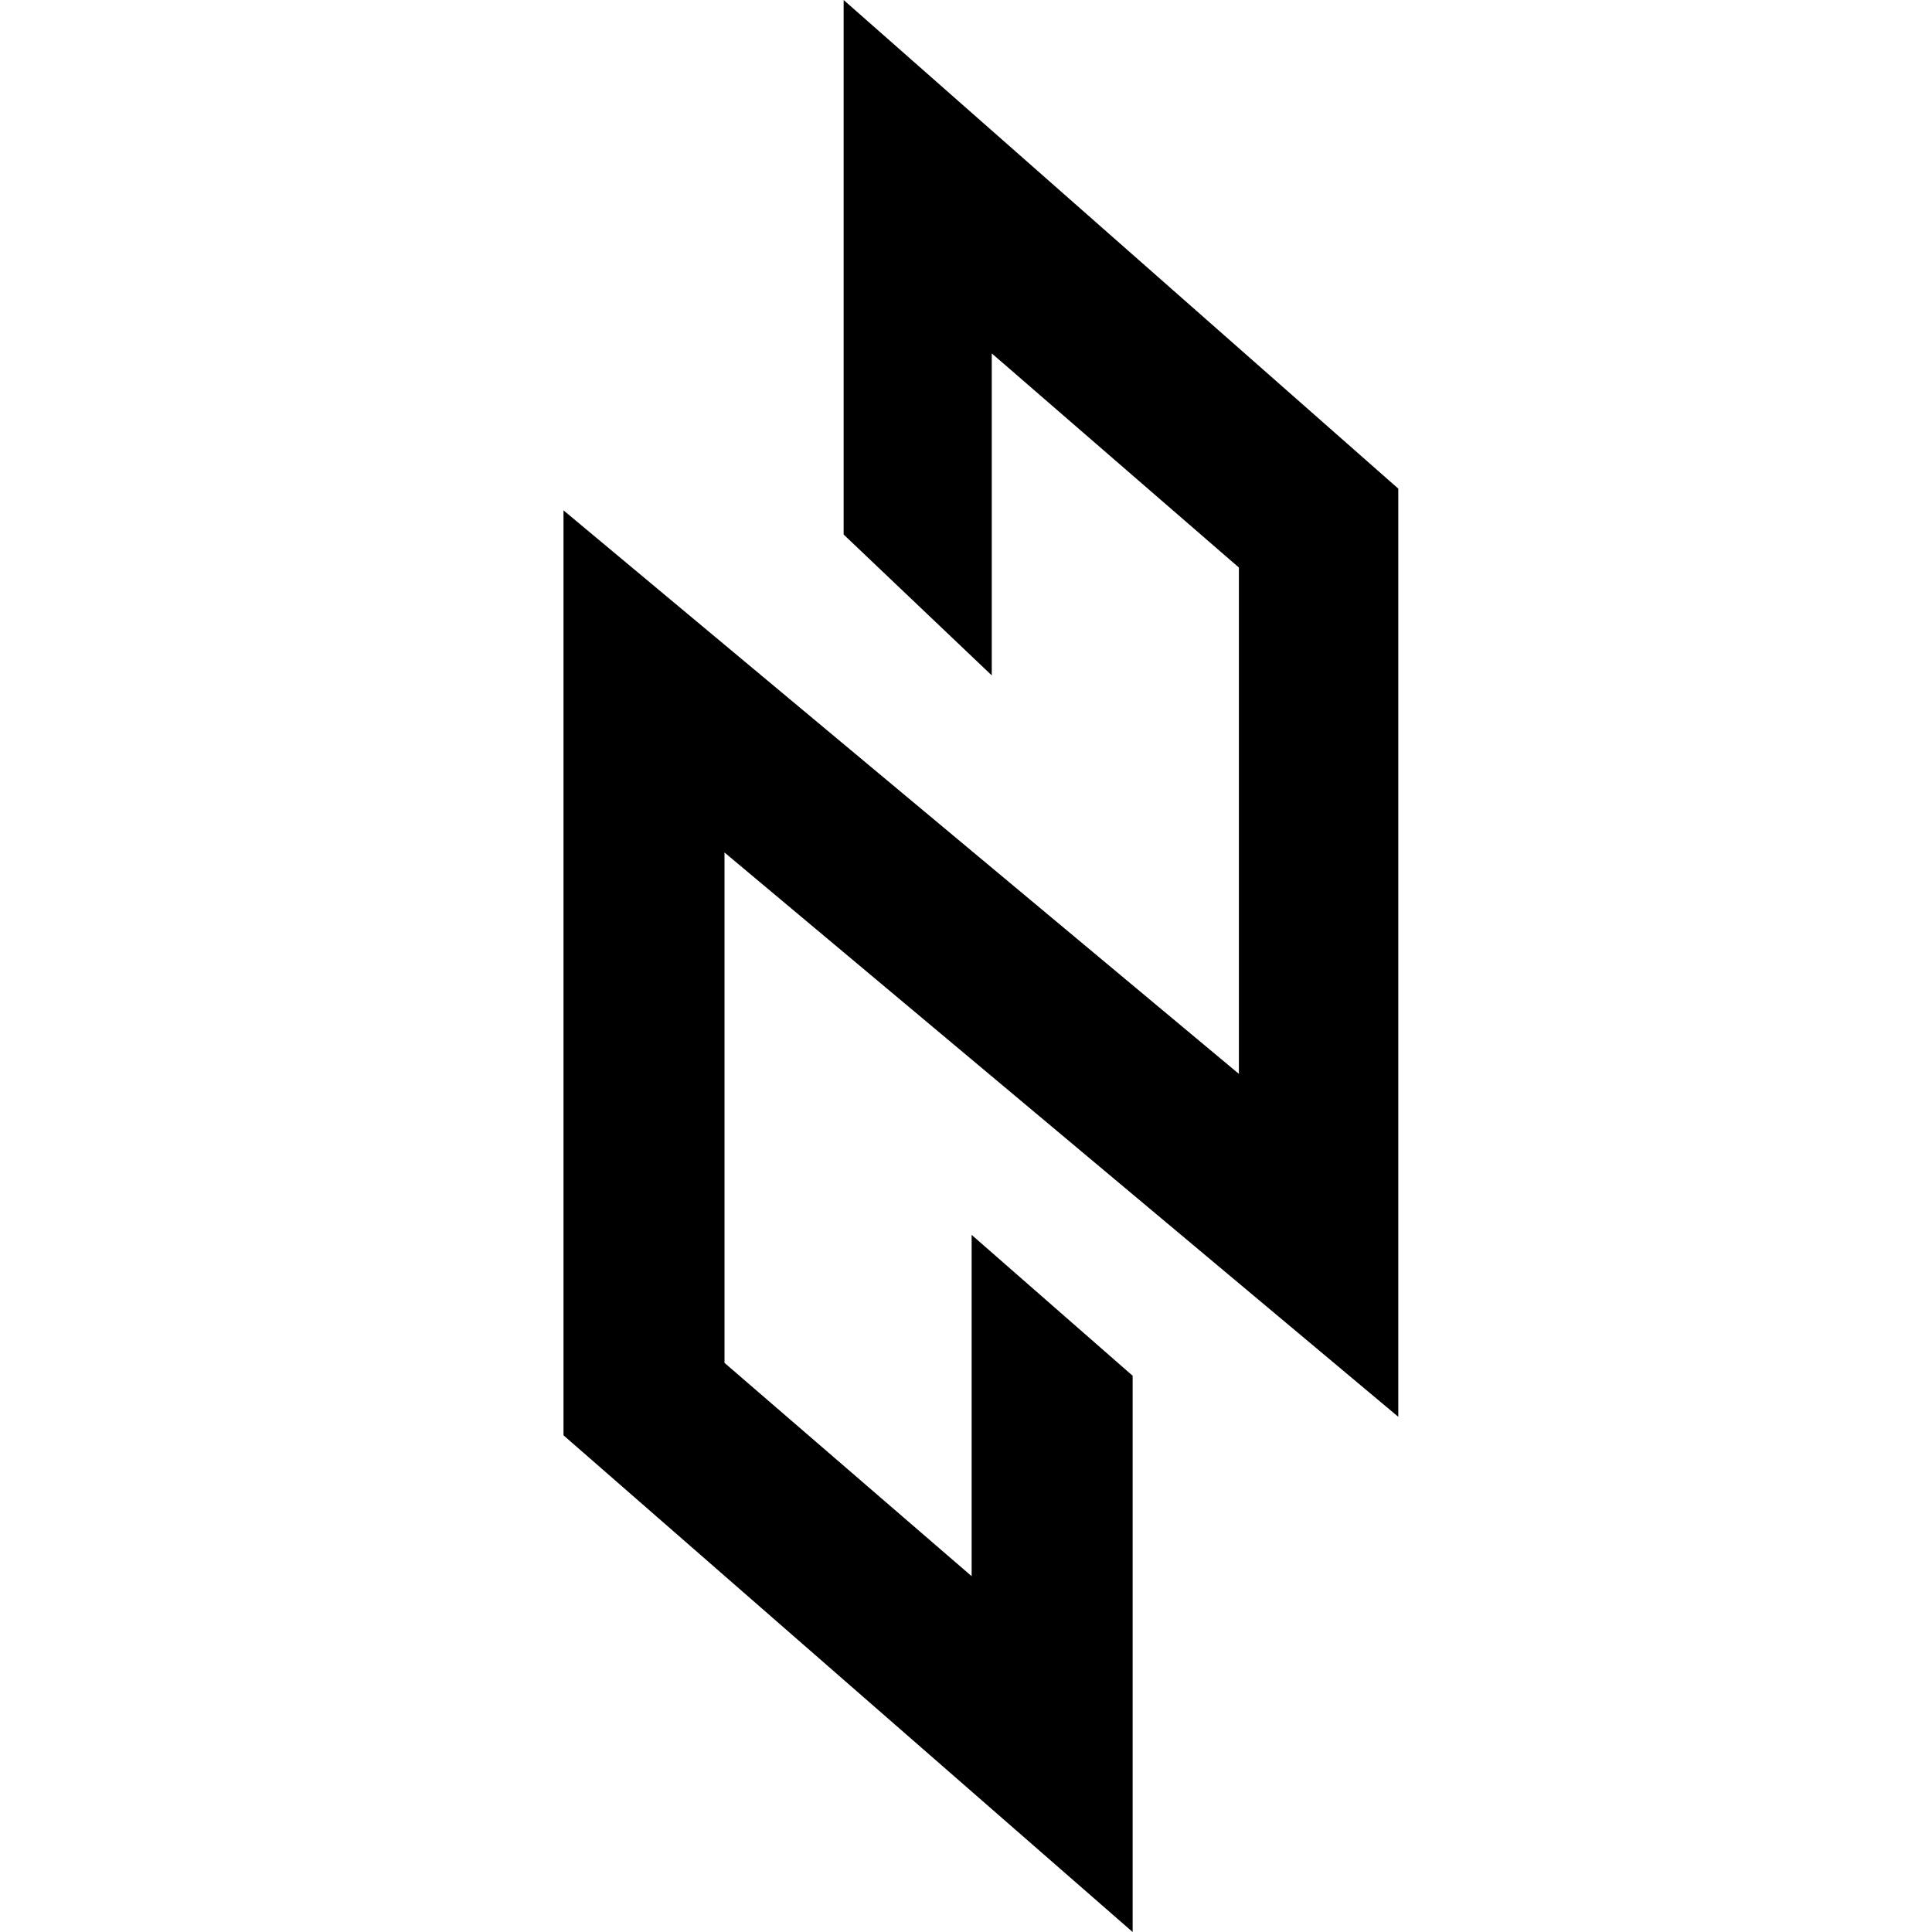 <svg id="Слой_1" data-name="Слой 1" xmlns="http://www.w3.org/2000/svg" viewBox="0 0 24 24"><title>NTKМонтажная область 1</title><path d="M10.48,0l6.89,6.07V17.6L9,10.59v6.34l3.07,2.65V15.34l2,1.75V24L7,17.83V6.34l8.39,7V7.05L12.32,4.39v4L10.48,6.64Z"/></svg>